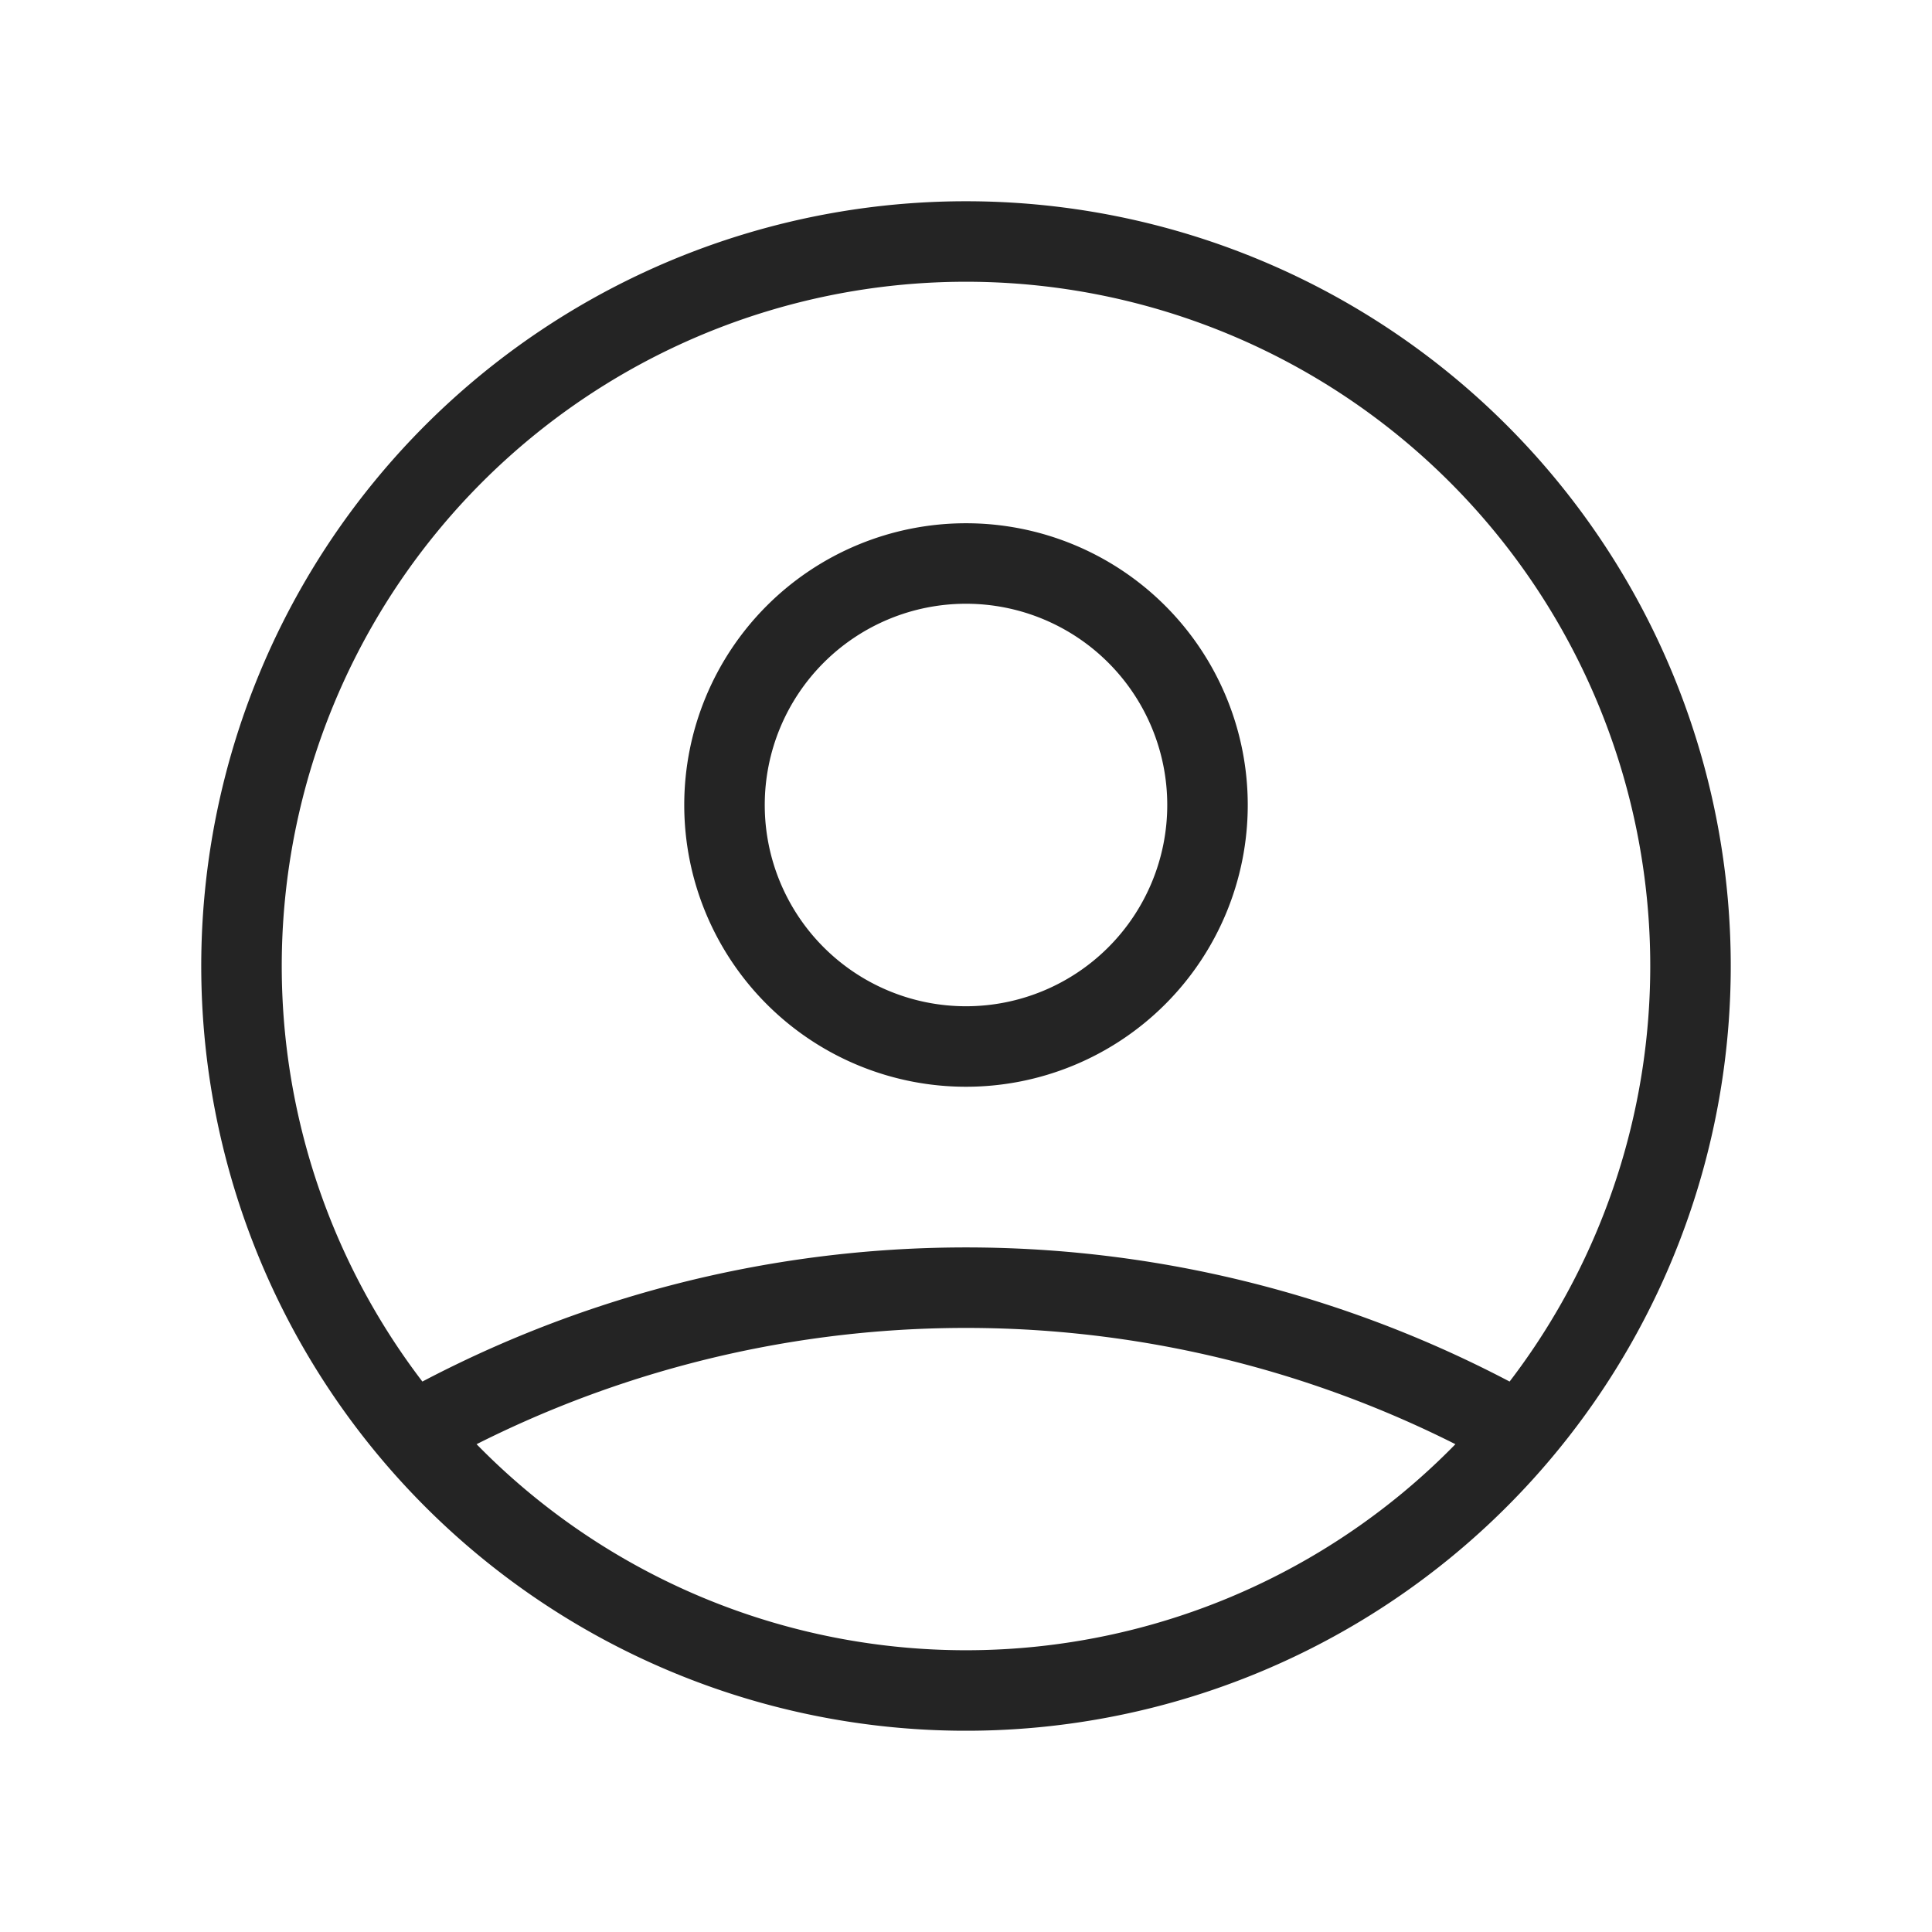 <svg xmlns="http://www.w3.org/2000/svg" width="24" height="24" viewBox="0 0 24 24">
    <path data-name="패스 172" d="M5.121 17.8a14.017 14.017 0 0 1 13.758 0M15 10a3 3 0 1 1-3-3 3 3 0 0 1 3 3zm6 2a9 9 0 1 1-9-9 9 9 0 0 1 9 9z" style="stroke:#242424;stroke-linecap:round;stroke-linejoin:round;fill:none"/>
</svg>
